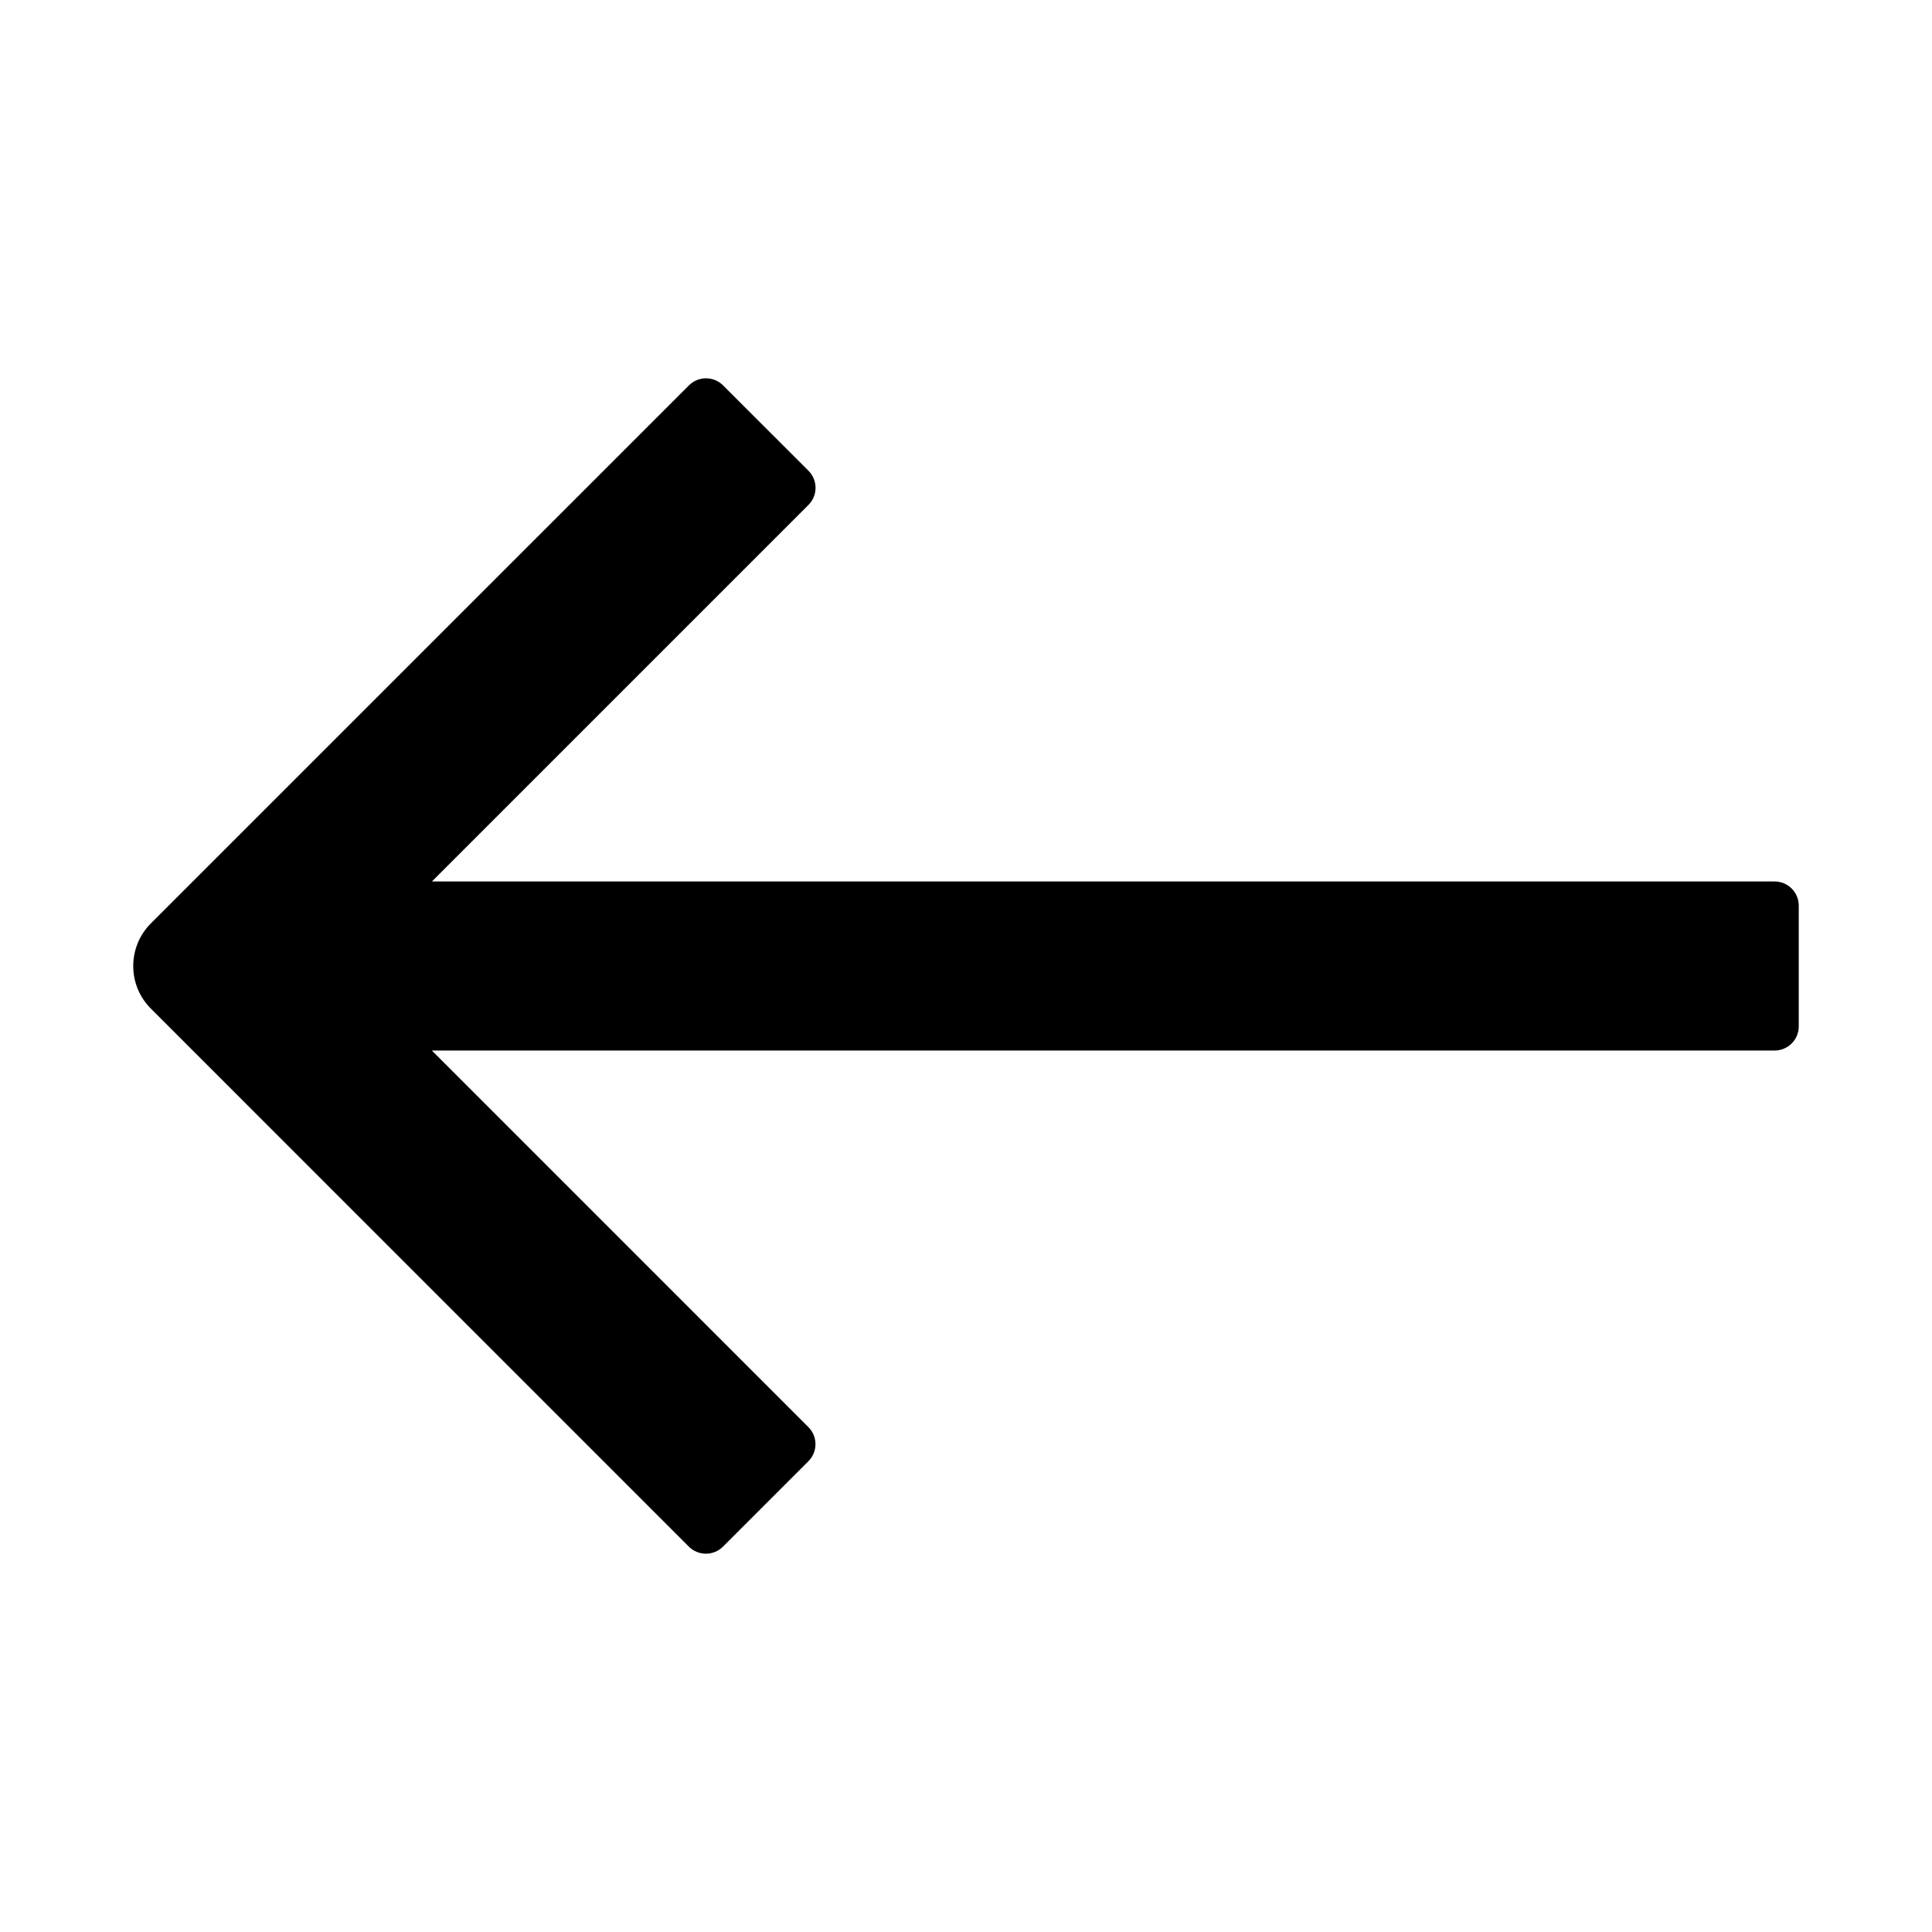 <svg viewBox="0 0 32 32" fill="currentColor" xmlns="http://www.w3.org/2000/svg">
<path d="M2.5 15.293C2.109 15.684 2.109 16.317 2.5 16.707L11.409 25.617C11.566 25.773 11.819 25.773 11.975 25.617L13.389 24.203C13.546 24.046 13.546 23.793 13.389 23.637L7.153 17.4H29.393C29.614 17.4 29.793 17.221 29.793 17V15C29.793 14.779 29.614 14.6 29.393 14.6H7.154L13.391 8.363C13.547 8.207 13.547 7.954 13.391 7.797L11.976 6.383C11.82 6.227 11.567 6.227 11.411 6.383L2.5 15.293Z"/>
</svg>
